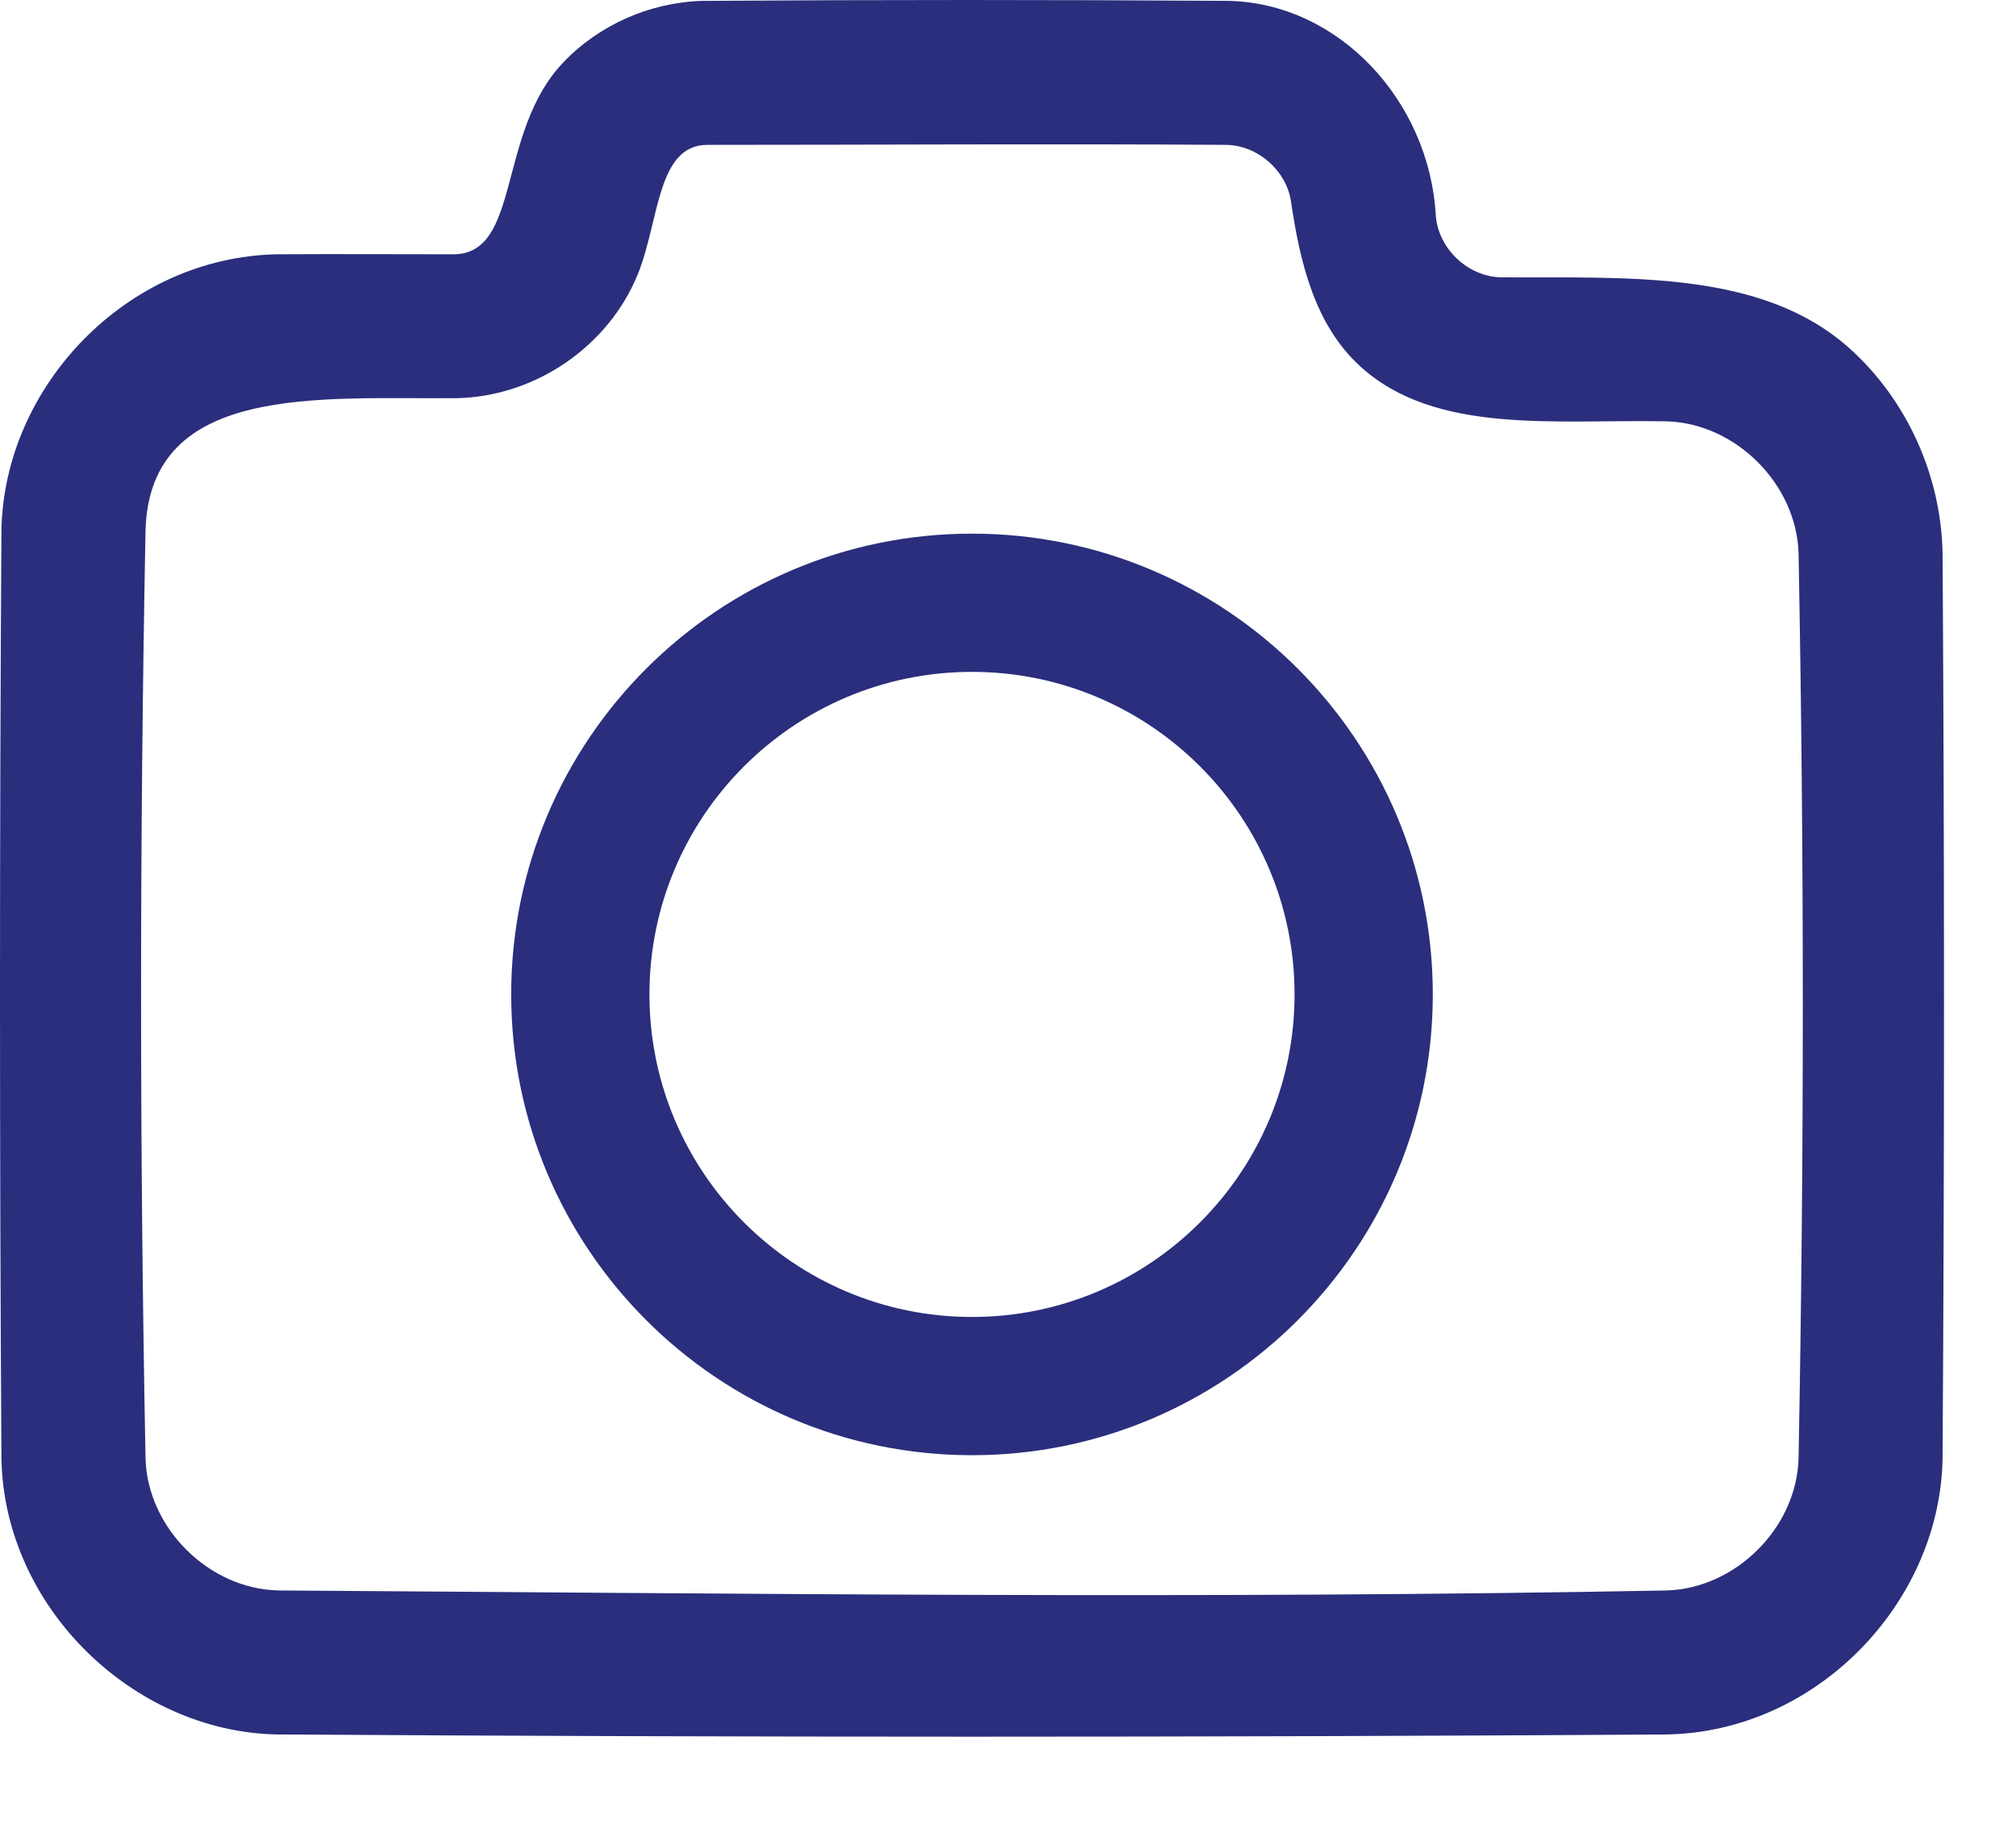 <?xml version="1.0" encoding="UTF-8"?>
<svg width="21px" height="19px" viewBox="0 0 21 19" version="1.1" xmlns="http://www.w3.org/2000/svg" xmlns:xlink="http://www.w3.org/1999/xlink">
    <!-- Generator: sketchtool 55.2 (78181) - https://sketchapp.com -->
    <title>47CF16AF-00EA-4F4B-9A5E-6602DADB64A1</title>
    <desc>Created with sketchtool.</desc>
    <g id="Page-1" stroke="none" stroke-width="1" fill="none" fill-rule="evenodd">
        <g id="Slooth-Alert-2" transform="translate(-115, -526)" fill="#2A2E7C">
            <g id="upload-photo" transform="translate(16, 508)">
                <g id="Group" transform="translate(97, 15)">
                    <g id="icon_photo_small">
                        <path d="M14.793,3.009 C15.946,3.031 16.888,4.051 16.956,5.243 C16.981,5.588 17.288,5.882 17.636,5.889 C18.951,5.897 20.342,5.809 21.257,6.621 C21.86,7.157 22.219,7.949 22.235,8.759 C22.255,11.905 22.255,15.052 22.235,18.198 C22.207,19.694 20.929,21.039 19.364,21.068 C14.538,21.099 9.712,21.099 4.886,21.068 C3.386,21.04 2.045,19.742 2.015,18.198 C1.995,14.972 1.995,11.745 2.015,8.519 C2.044,7.025 3.317,5.679 4.886,5.649 C5.498,5.645 6.11,5.649 6.723,5.649 C7.431,5.649 7.172,4.38 7.866,3.652 C8.239,3.259 8.768,3.026 9.314,3.009 L9.339,3.009 C11.157,2.997 12.975,2.997 14.793,3.009 Z M9.367,4.509 C8.84,4.512 8.87,5.302 8.642,5.861 C8.338,6.605 7.579,7.133 6.752,7.148 C5.324,7.158 3.564,6.993 3.516,8.52 C3.454,11.745 3.454,14.972 3.516,18.197 C3.538,18.917 4.175,19.555 4.905,19.568 C9.724,19.599 14.545,19.66 19.364,19.568 C20.08,19.545 20.712,18.918 20.735,18.197 C20.794,15.052 20.794,11.905 20.735,8.76 C20.712,8.044 20.084,7.412 19.364,7.389 C18.207,7.367 16.958,7.533 16.172,6.819 C15.697,6.387 15.542,5.741 15.447,5.093 C15.396,4.773 15.101,4.515 14.774,4.509 C12.972,4.497 11.17,4.509 9.367,4.509 Z M12.125,8.559 C14.774,8.559 16.925,10.709 16.925,13.359 C16.925,16.008 14.774,18.159 12.125,18.159 C9.476,18.159 7.325,16.008 7.325,13.359 C7.325,10.709 9.476,8.559 12.125,8.559 Z M12.125,9.999 C13.979,9.999 15.485,11.504 15.485,13.359 C15.485,15.213 13.979,16.719 12.125,16.719 C10.271,16.719 8.765,15.213 8.765,13.359 C8.765,11.504 10.271,9.999 12.125,9.999 Z" id="Fill-1"></path>
                    </g>
                </g>
            </g>
        </g>
    </g>
</svg>